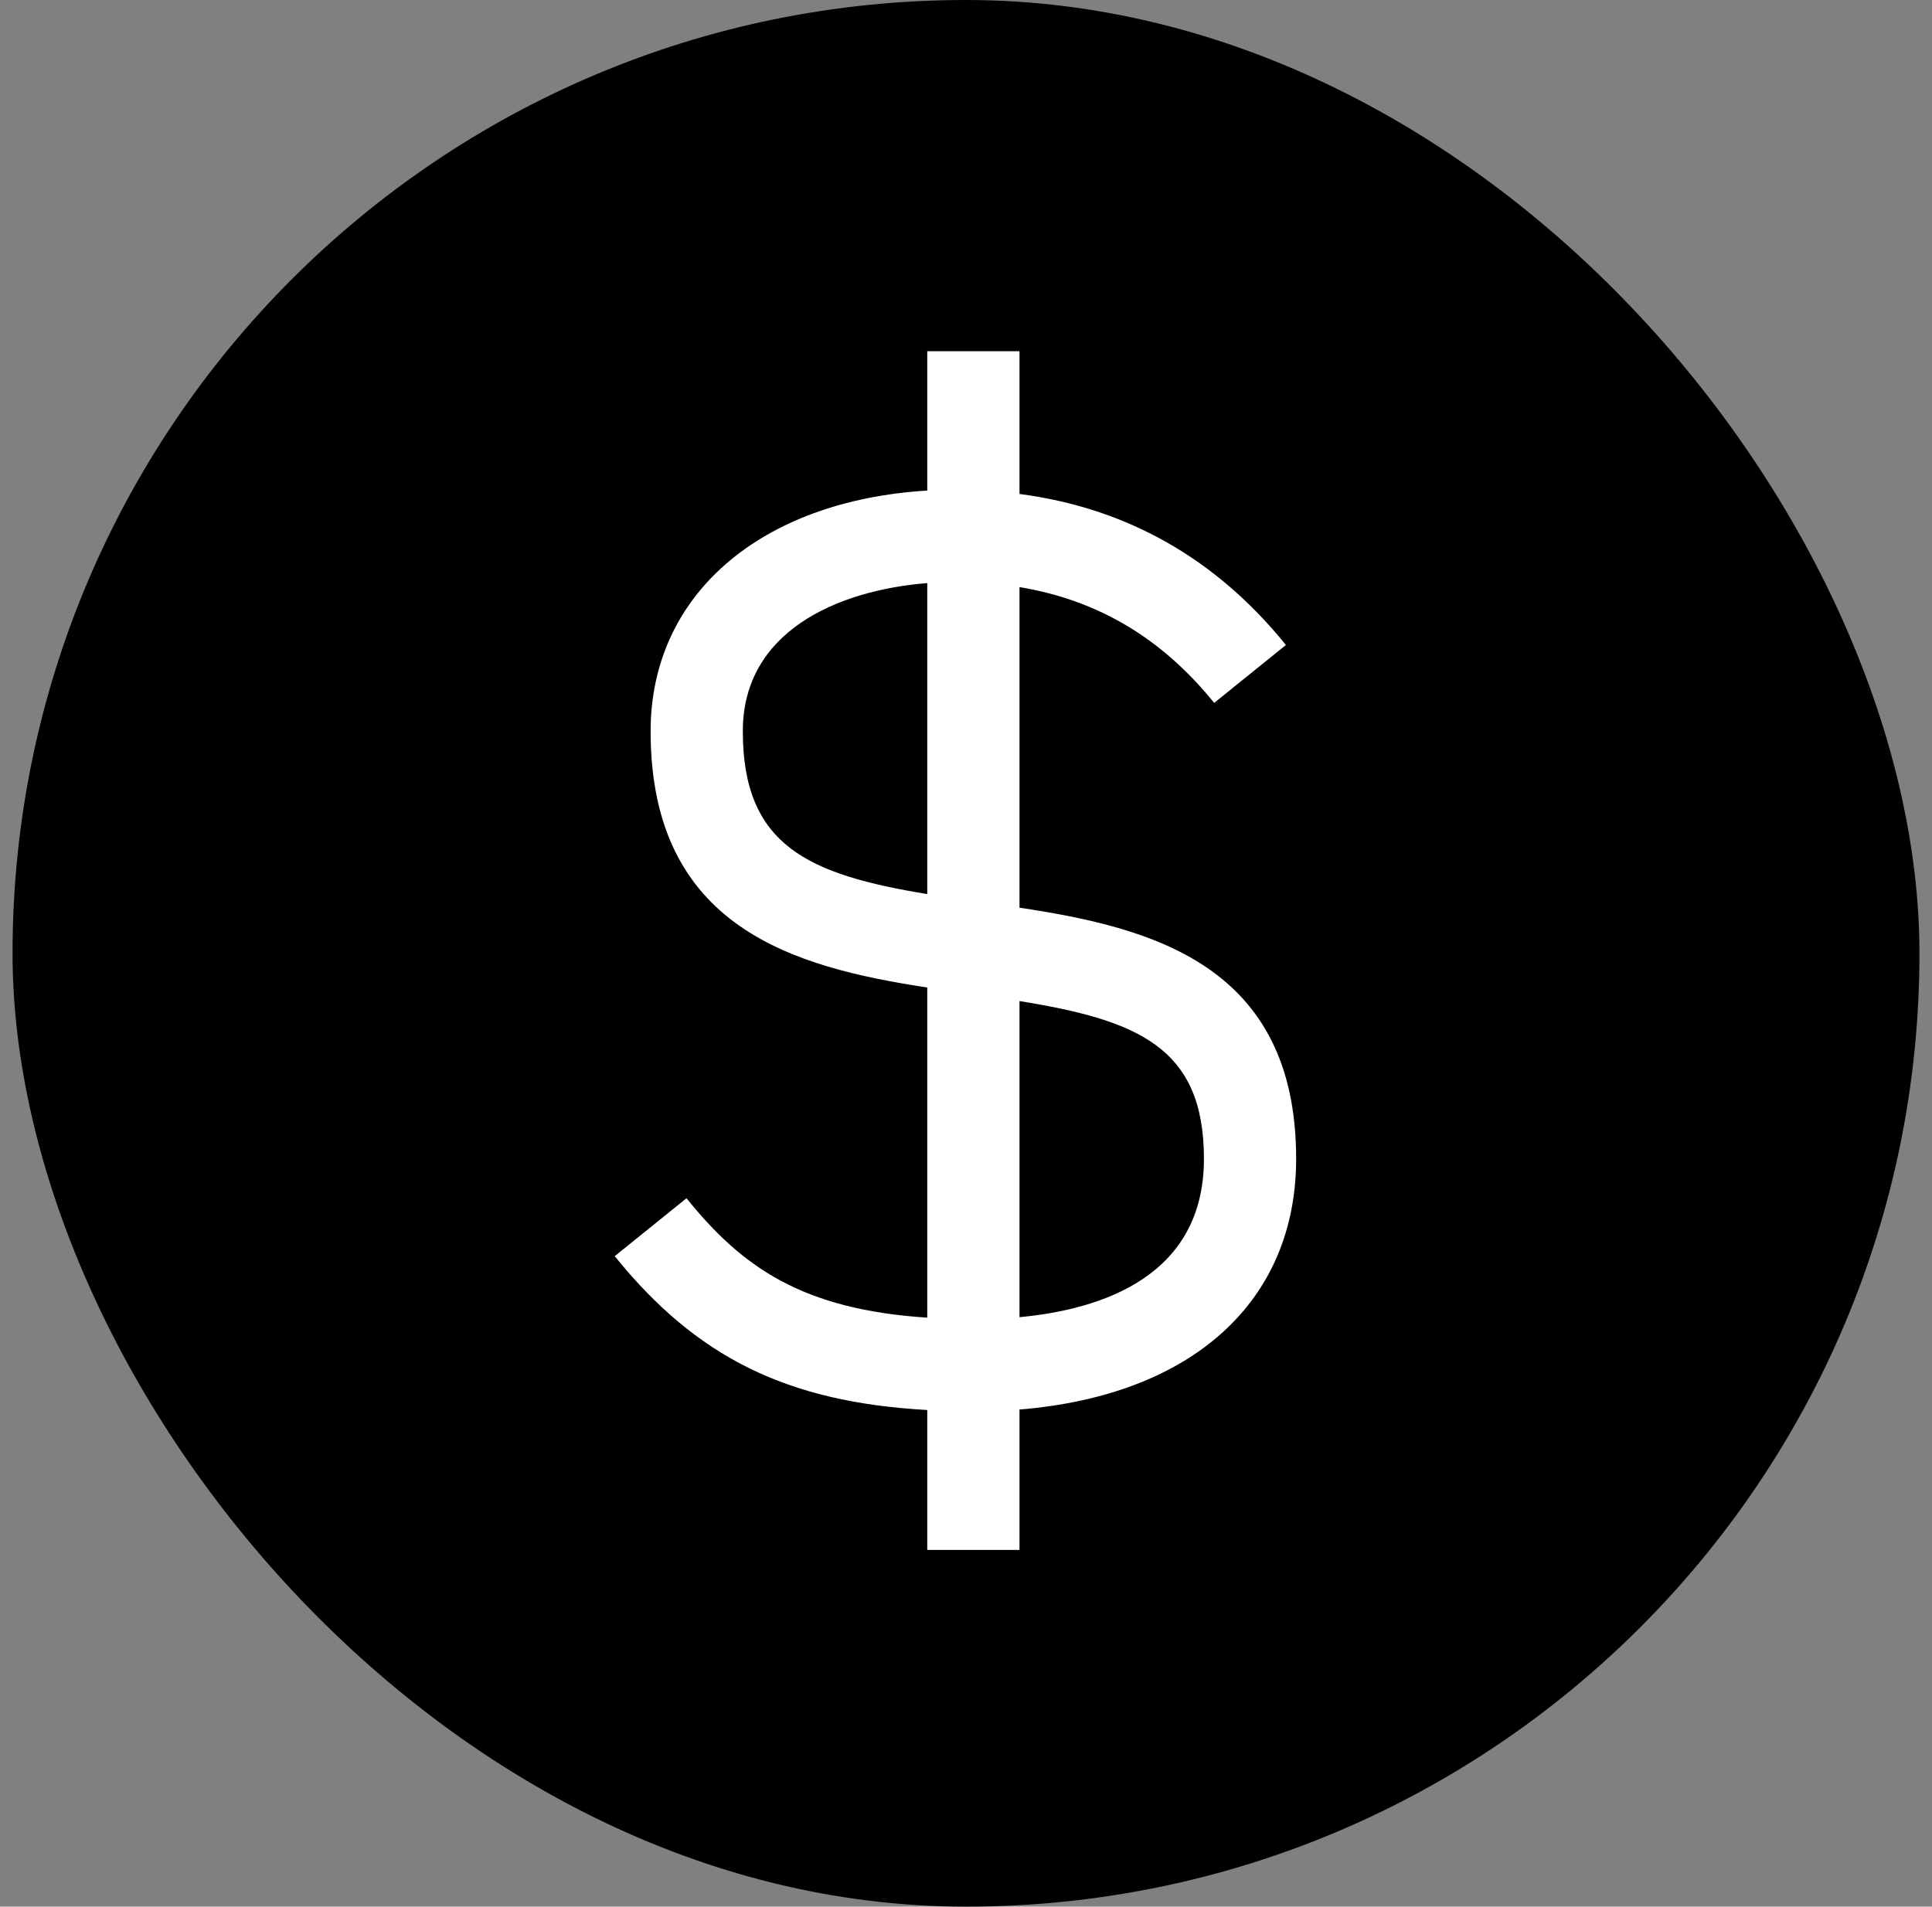 <svg width="77" height="76" viewBox="0 0 77 76" fill="none" xmlns="http://www.w3.org/2000/svg">
<rect x="0" y="0" width="77" height="76" fill="#808080" stroke="none"/>
<rect x="0.5" width="76" height="76" rx="38" fill="black"/>
<path d="M40.632 36.181V23.402C43.737 23.916 46.299 25.427 48.391 28.018L51.25 25.71C48.457 22.251 44.888 20.245 40.632 19.69V14H36.956V19.554C30.313 19.958 25.93 23.707 25.93 29.147C25.93 37.001 31.676 38.556 36.956 39.363V52.523C31.957 52.197 29.57 50.501 27.36 47.763L24.5 50.071C27.753 54.101 31.36 55.893 36.956 56.204V61.781H40.632V56.185C47.479 55.627 51.658 51.909 51.658 46.188C51.658 38.453 45.882 36.972 40.632 36.181ZM29.605 29.147C29.605 25.19 33.336 23.534 36.956 23.242V35.639C32.233 34.862 29.605 33.723 29.605 29.147ZM40.632 52.504V39.903C45.349 40.666 47.983 41.748 47.983 46.188C47.983 50.849 43.958 52.19 40.632 52.504Z" fill="white"/>
</svg>
